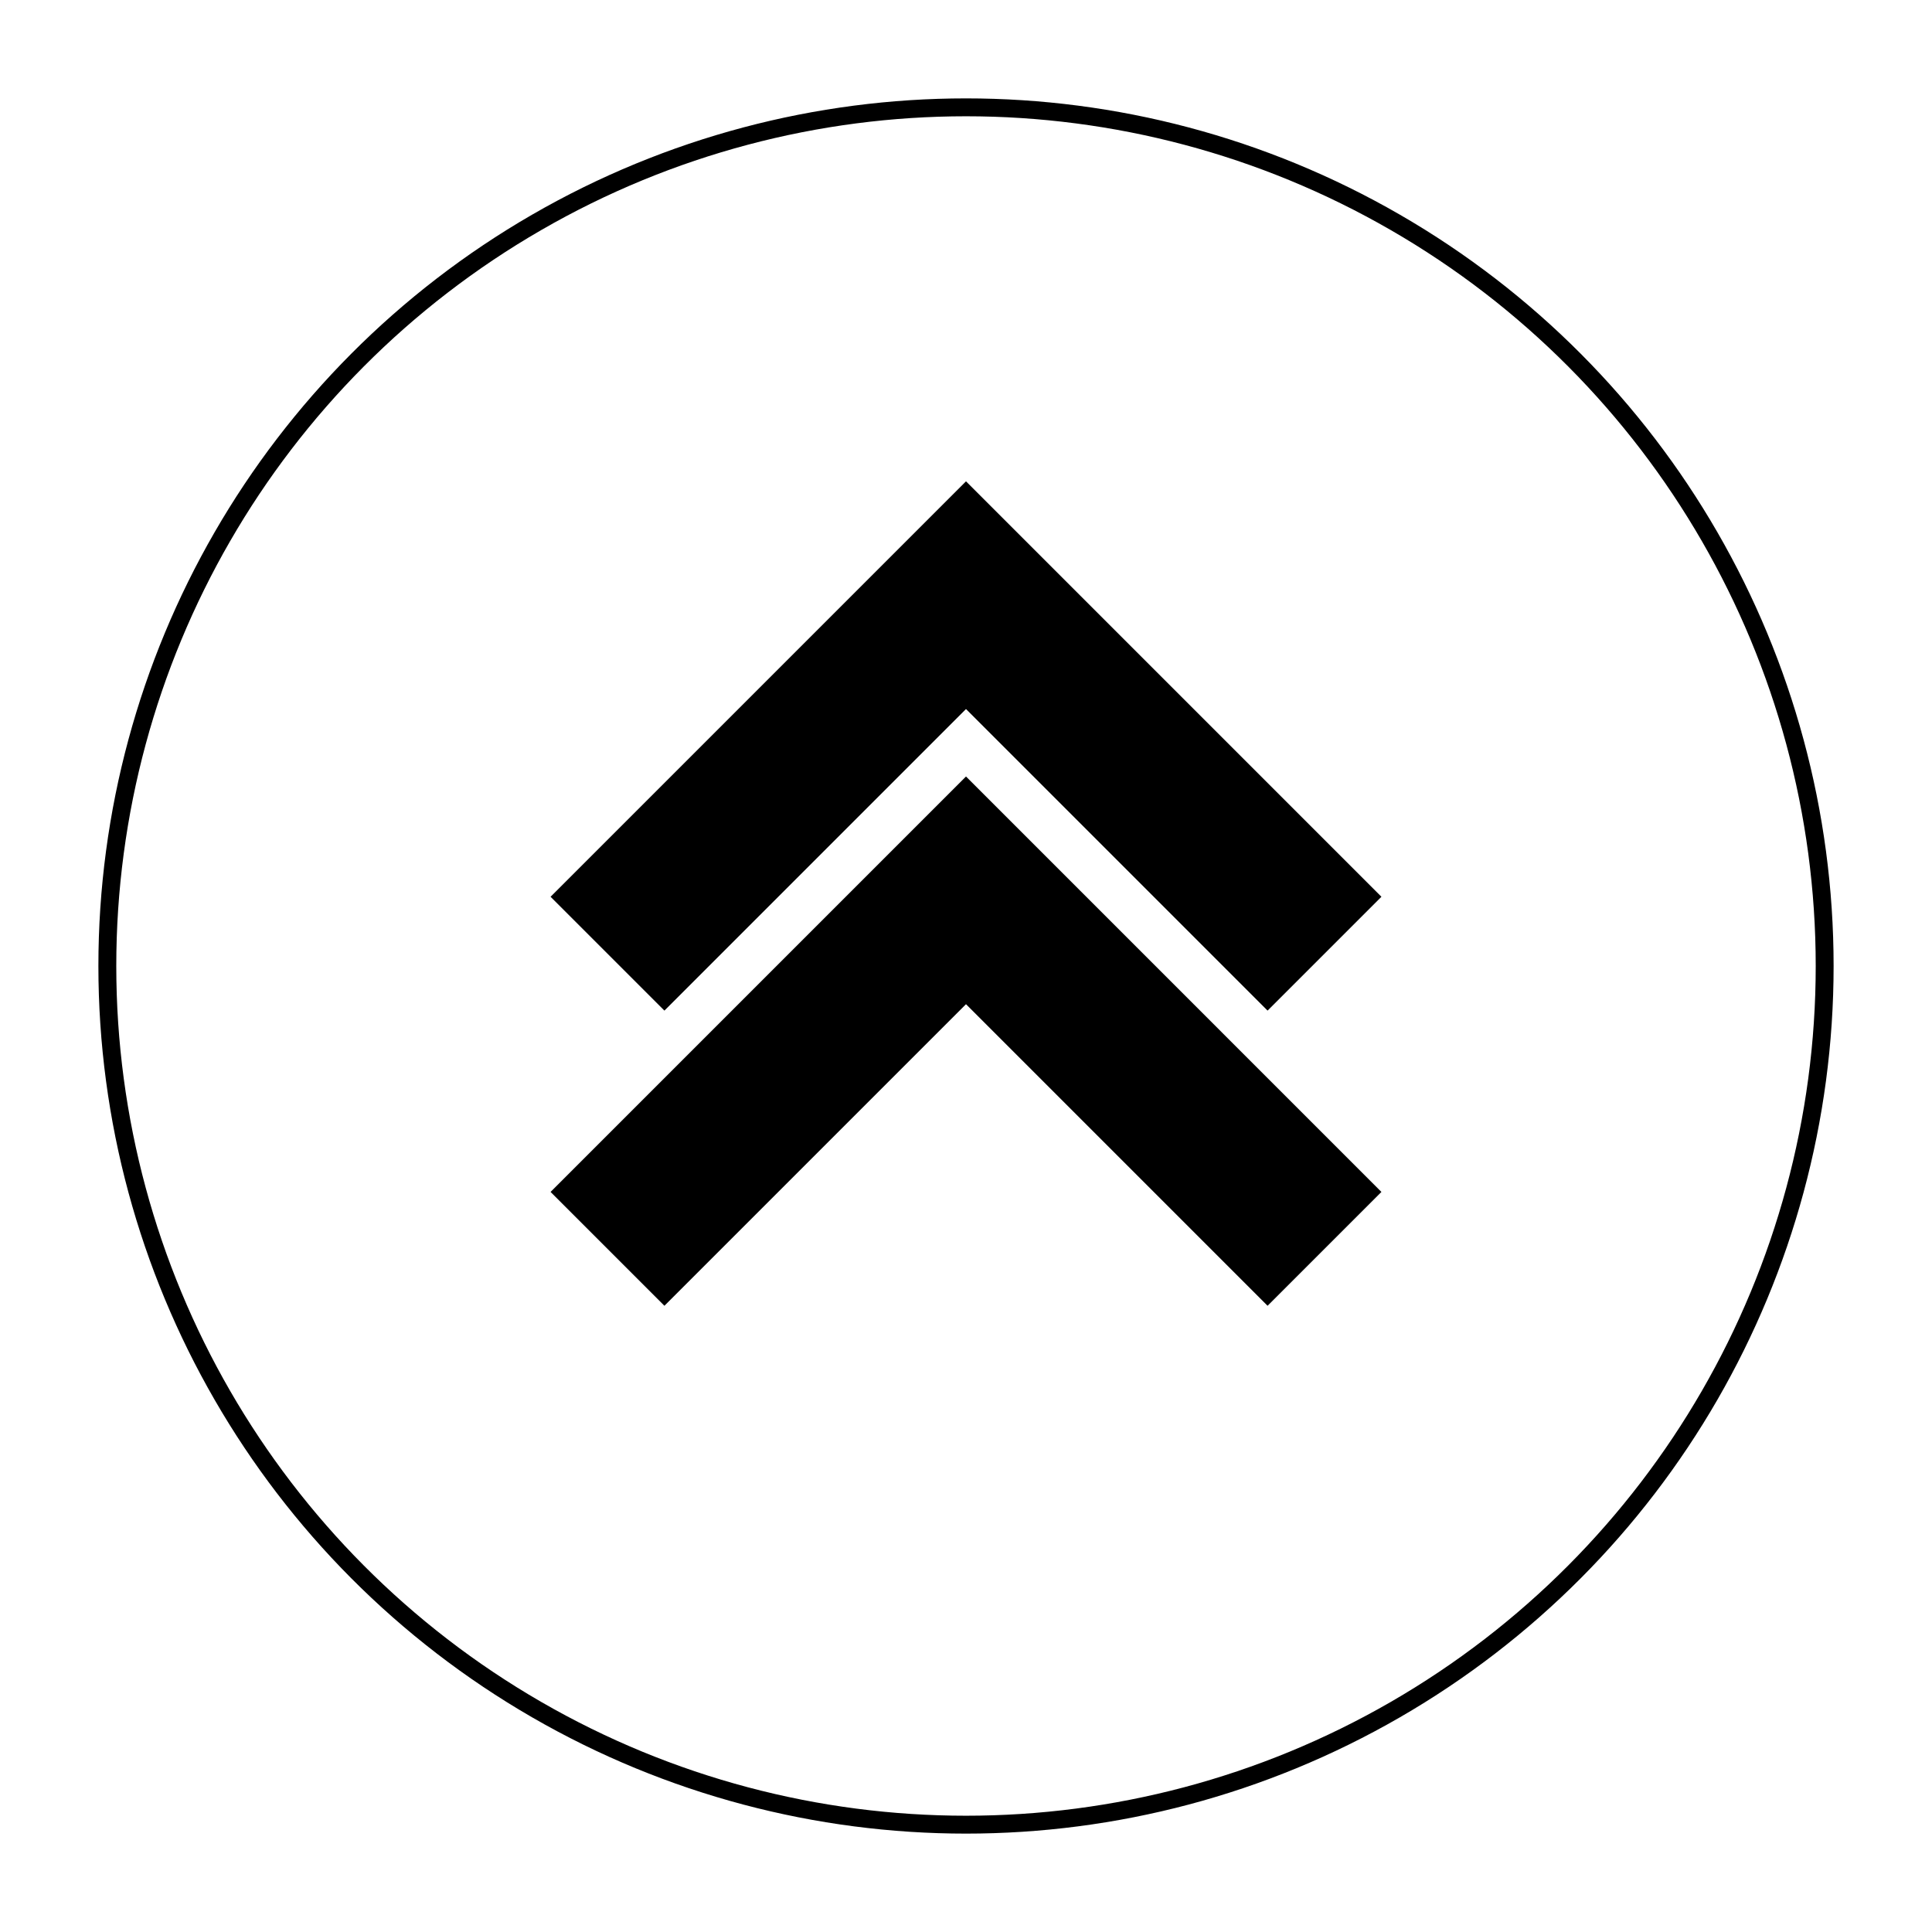 <?xml version="1.0" encoding="utf-8"?>
<!-- Generator: Adobe Illustrator 15.1.0, SVG Export Plug-In . SVG Version: 6.00 Build 0)  -->
<!DOCTYPE svg PUBLIC "-//W3C//DTD SVG 1.1//EN" "http://www.w3.org/Graphics/SVG/1.1/DTD/svg11.dtd">
<svg version="1.1" id="Black" xmlns="http://www.w3.org/2000/svg" xmlns:xlink="http://www.w3.org/1999/xlink" x="0px" y="0px"
	 width="108px" height="108px" viewBox="0 0 108 108" enable-background="new 0 0 108 108" xml:space="preserve">
<circle fill="none" stroke="#000000" stroke-miterlimit="10" cx="54" cy="54" r="48"/>
<polyline fill="none" stroke="#000000" stroke-width="9" stroke-miterlimit="10" points="33.959,69.812 54,49.771 74.04,69.812 "/>
<polyline fill="none" stroke="#000000" stroke-width="9" stroke-miterlimit="10" points="33.959,53.312 54,33.271 74.04,53.312 "/>
</svg>
